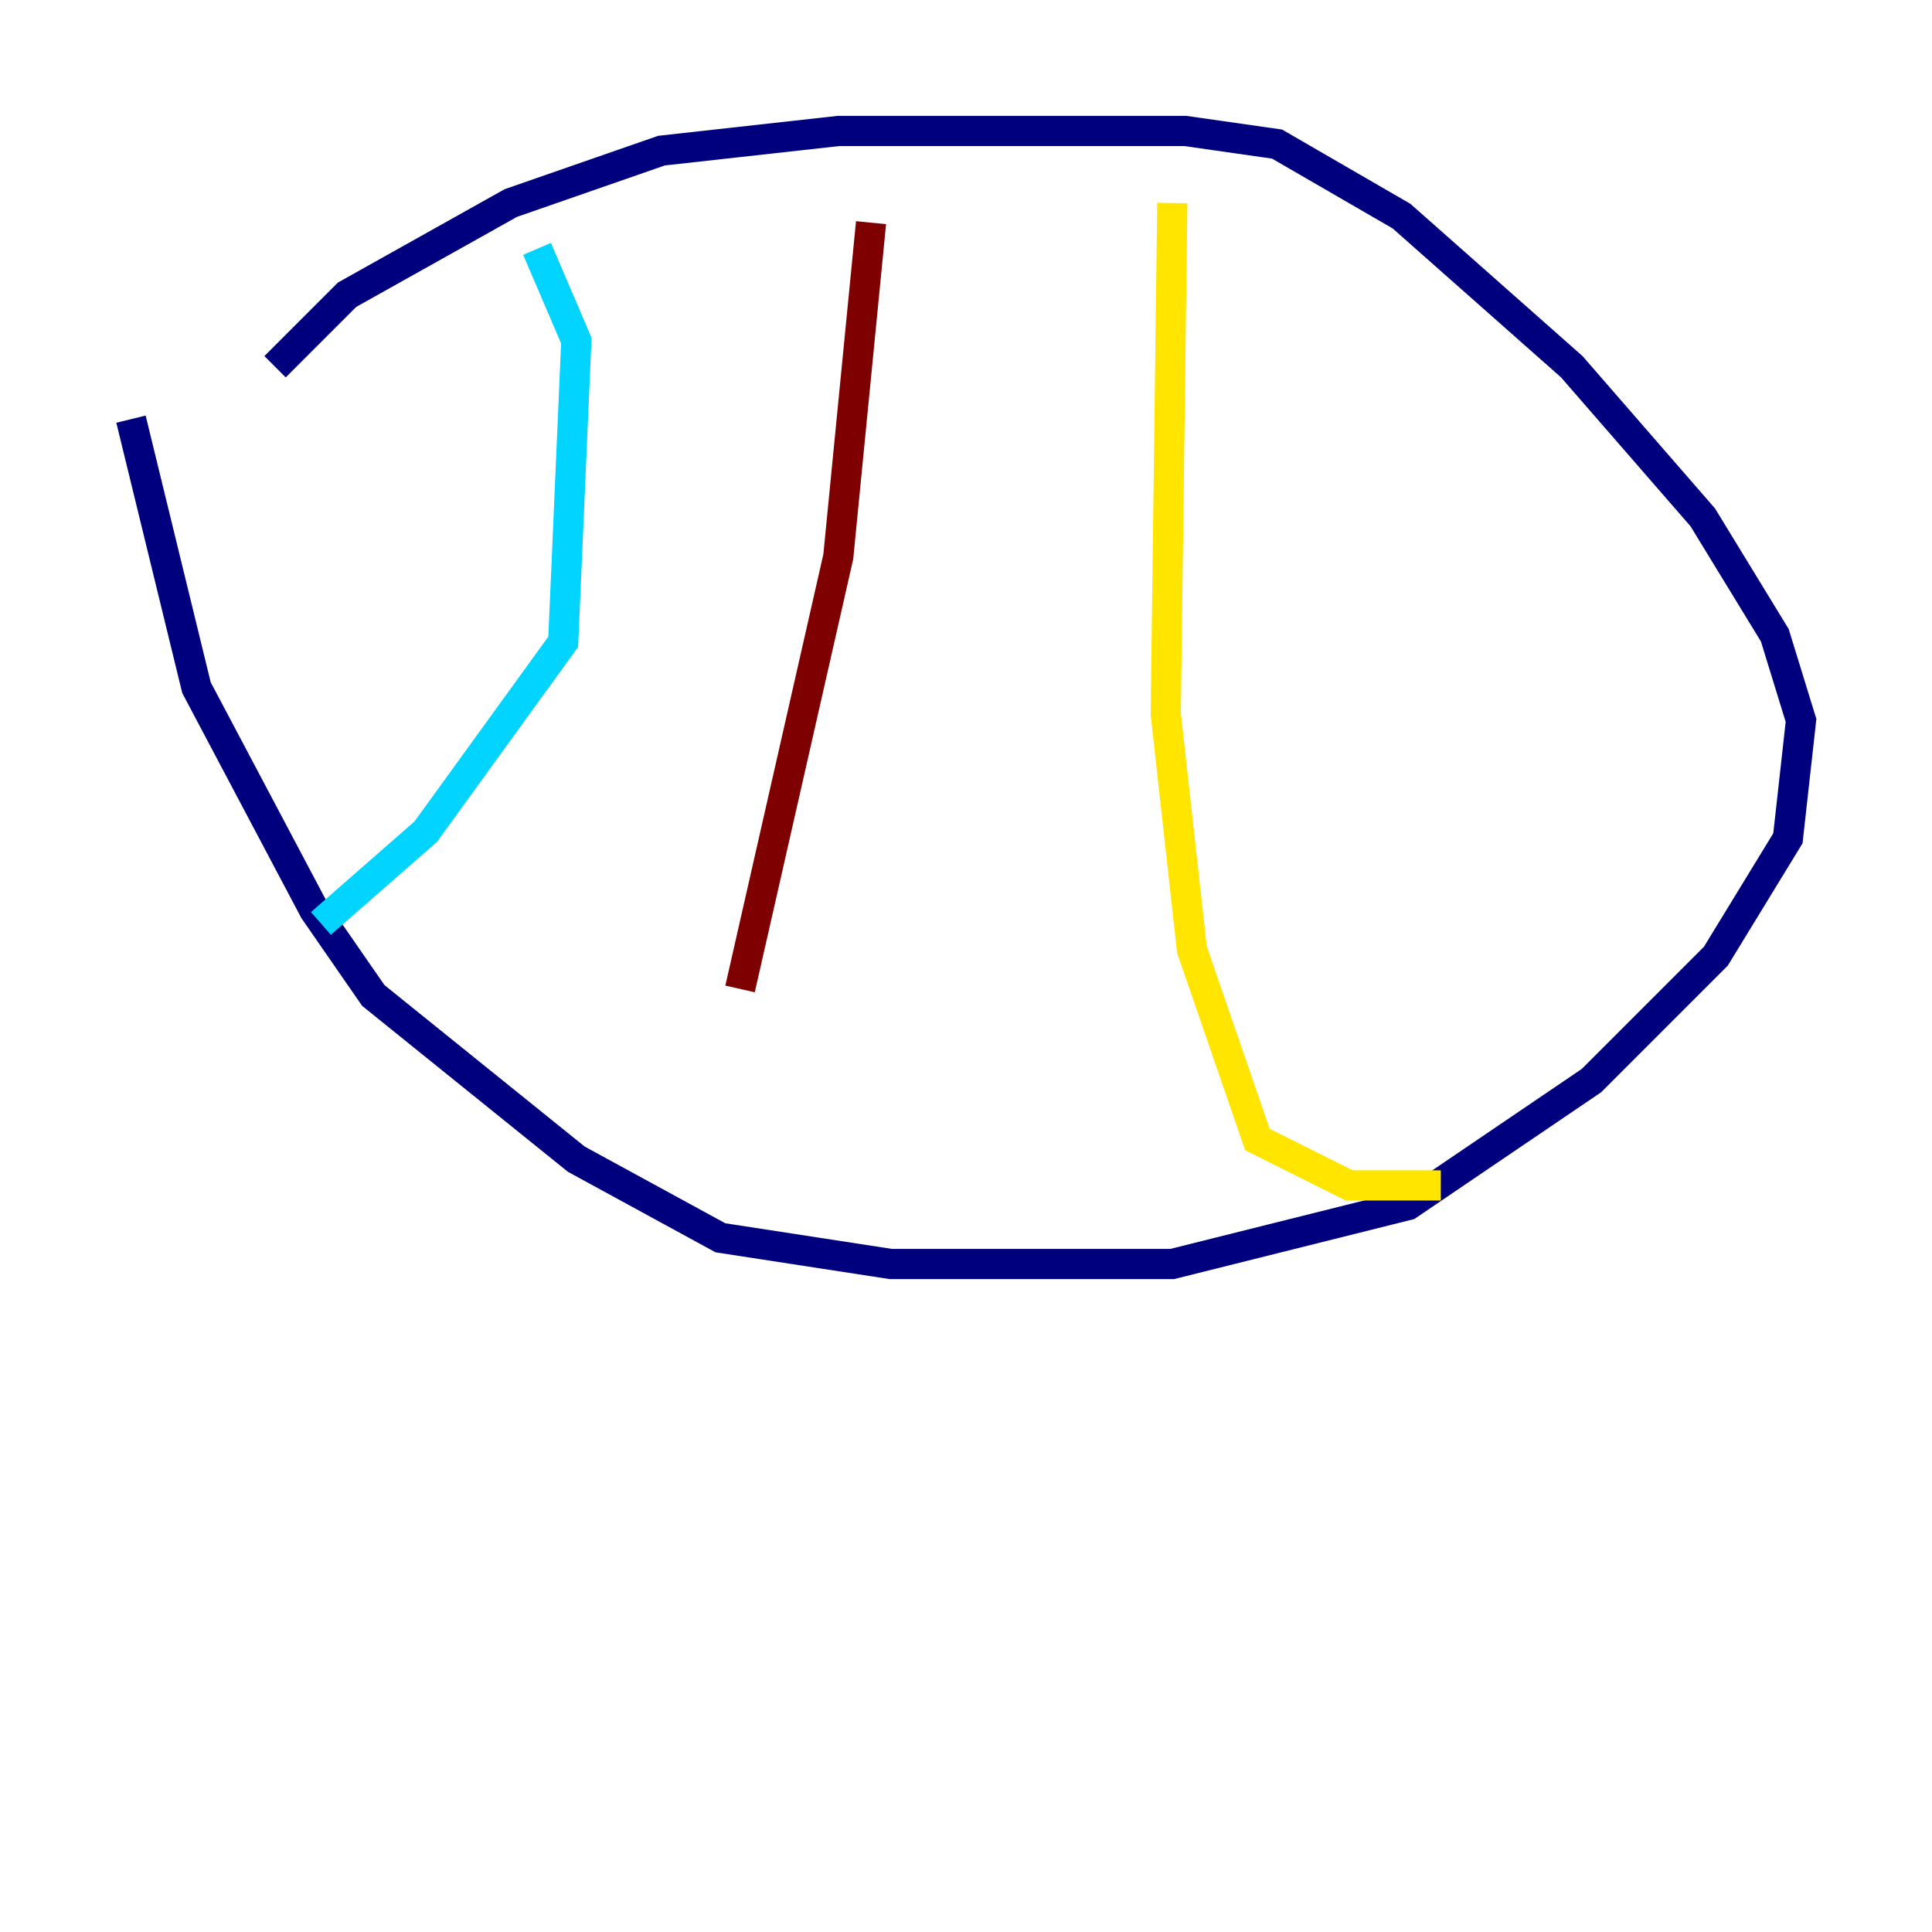 <?xml version="1.0" encoding="utf-8" ?>
<svg baseProfile="tiny" height="128" version="1.2" viewBox="0,0,128,128" width="128" xmlns="http://www.w3.org/2000/svg" xmlns:ev="http://www.w3.org/2001/xml-events" xmlns:xlink="http://www.w3.org/1999/xlink"><defs /><polyline fill="none" points="18.224,24.298 22.997,19.525 33.844,13.451 43.824,9.98 55.539,8.678 78.536,8.678 84.61,9.546 92.854,14.319 104.136,24.298 112.814,34.278 117.586,42.088 119.322,47.729 118.454,55.539 113.681,63.349 105.437,71.593 93.288,79.837 77.668,83.742 59.01,83.742 47.729,82.007 38.183,76.8 24.732,65.953 20.827,60.312 13.017,45.559 8.678,27.77" stroke="#00007f" stroke-width="2" /><polyline fill="none" points="35.58,16.488 38.183,22.563 37.315,42.522 28.203,55.105 21.261,61.18" stroke="#00d4ff" stroke-width="2" /><polyline fill="none" points="77.668,13.451 77.234,47.295 78.969,62.915 83.308,75.498 89.383,78.536 95.458,78.536" stroke="#ffe500" stroke-width="2" /><polyline fill="none" points="57.709,14.752 55.539,36.881 49.031,65.519" stroke="#7f0000" stroke-width="2" /></svg>